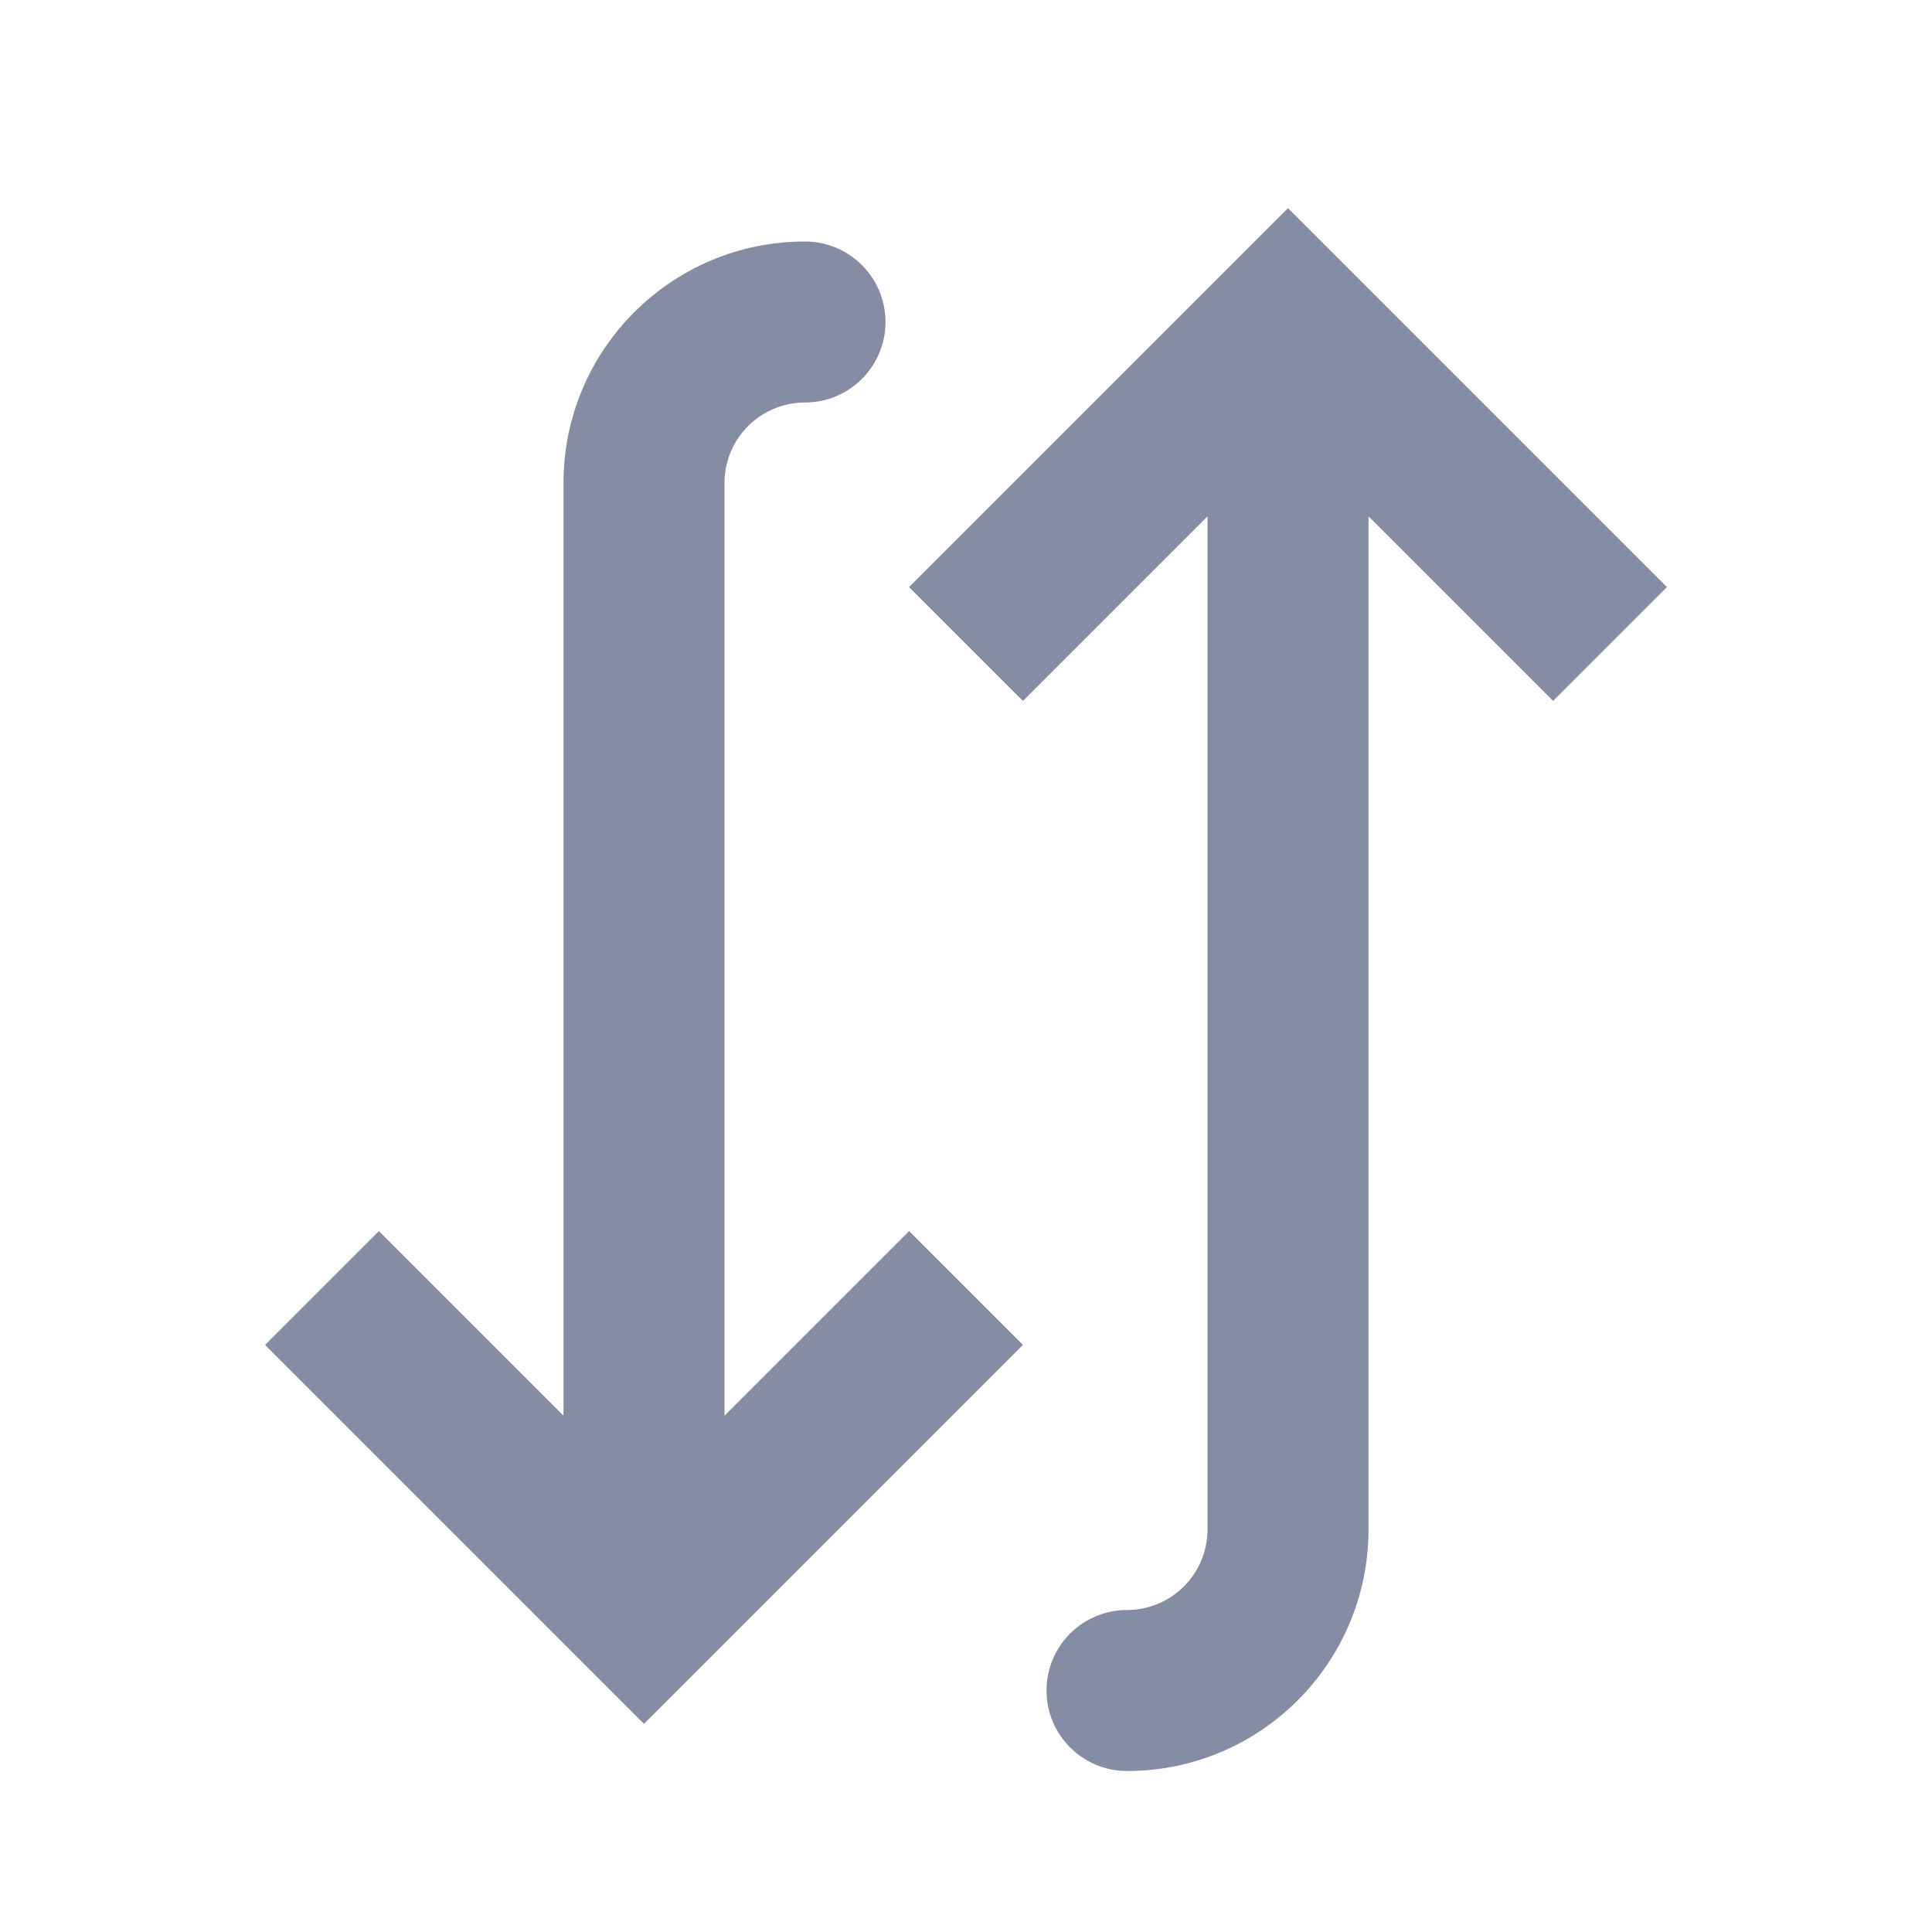 <svg width="24" height="24" viewBox="0 0 24 24" fill="none" xmlns="http://www.w3.org/2000/svg">
<path d="M8 20L7.293 20.707L8 21.414L8.707 20.707L8 20ZM10 5C10.552 5 11 4.552 11 4C11 3.448 10.552 3 10 3L10 5ZM3.293 16.707L7.293 20.707L8.707 19.293L4.707 15.293L3.293 16.707ZM8.707 20.707L12.707 16.707L11.293 15.293L7.293 19.293L8.707 20.707ZM9 20L9 6L7 6L7 20L9 20ZM9 6C9 5.448 9.448 5 10 5L10 3C8.343 3 7 4.343 7 6L9 6Z" fill="#0B1C48" fill-opacity="0.5"/>
<path d="M16 4L15.293 3.293L16 2.586L16.707 3.293L16 4ZM16 19L17 19L17 19L16 19ZM14 22C13.448 22 13 21.552 13 21C13 20.448 13.448 20 14 20L14 22ZM11.293 7.293L15.293 3.293L16.707 4.707L12.707 8.707L11.293 7.293ZM16.707 3.293L20.707 7.293L19.293 8.707L15.293 4.707L16.707 3.293ZM17 4L17 19L15 19L15 4L17 4ZM17 19C17 20.657 15.657 22 14 22L14 20C14.552 20 15 19.552 15 19L17 19Z" fill="#0B1C48" fill-opacity="0.5"/>
</svg>
